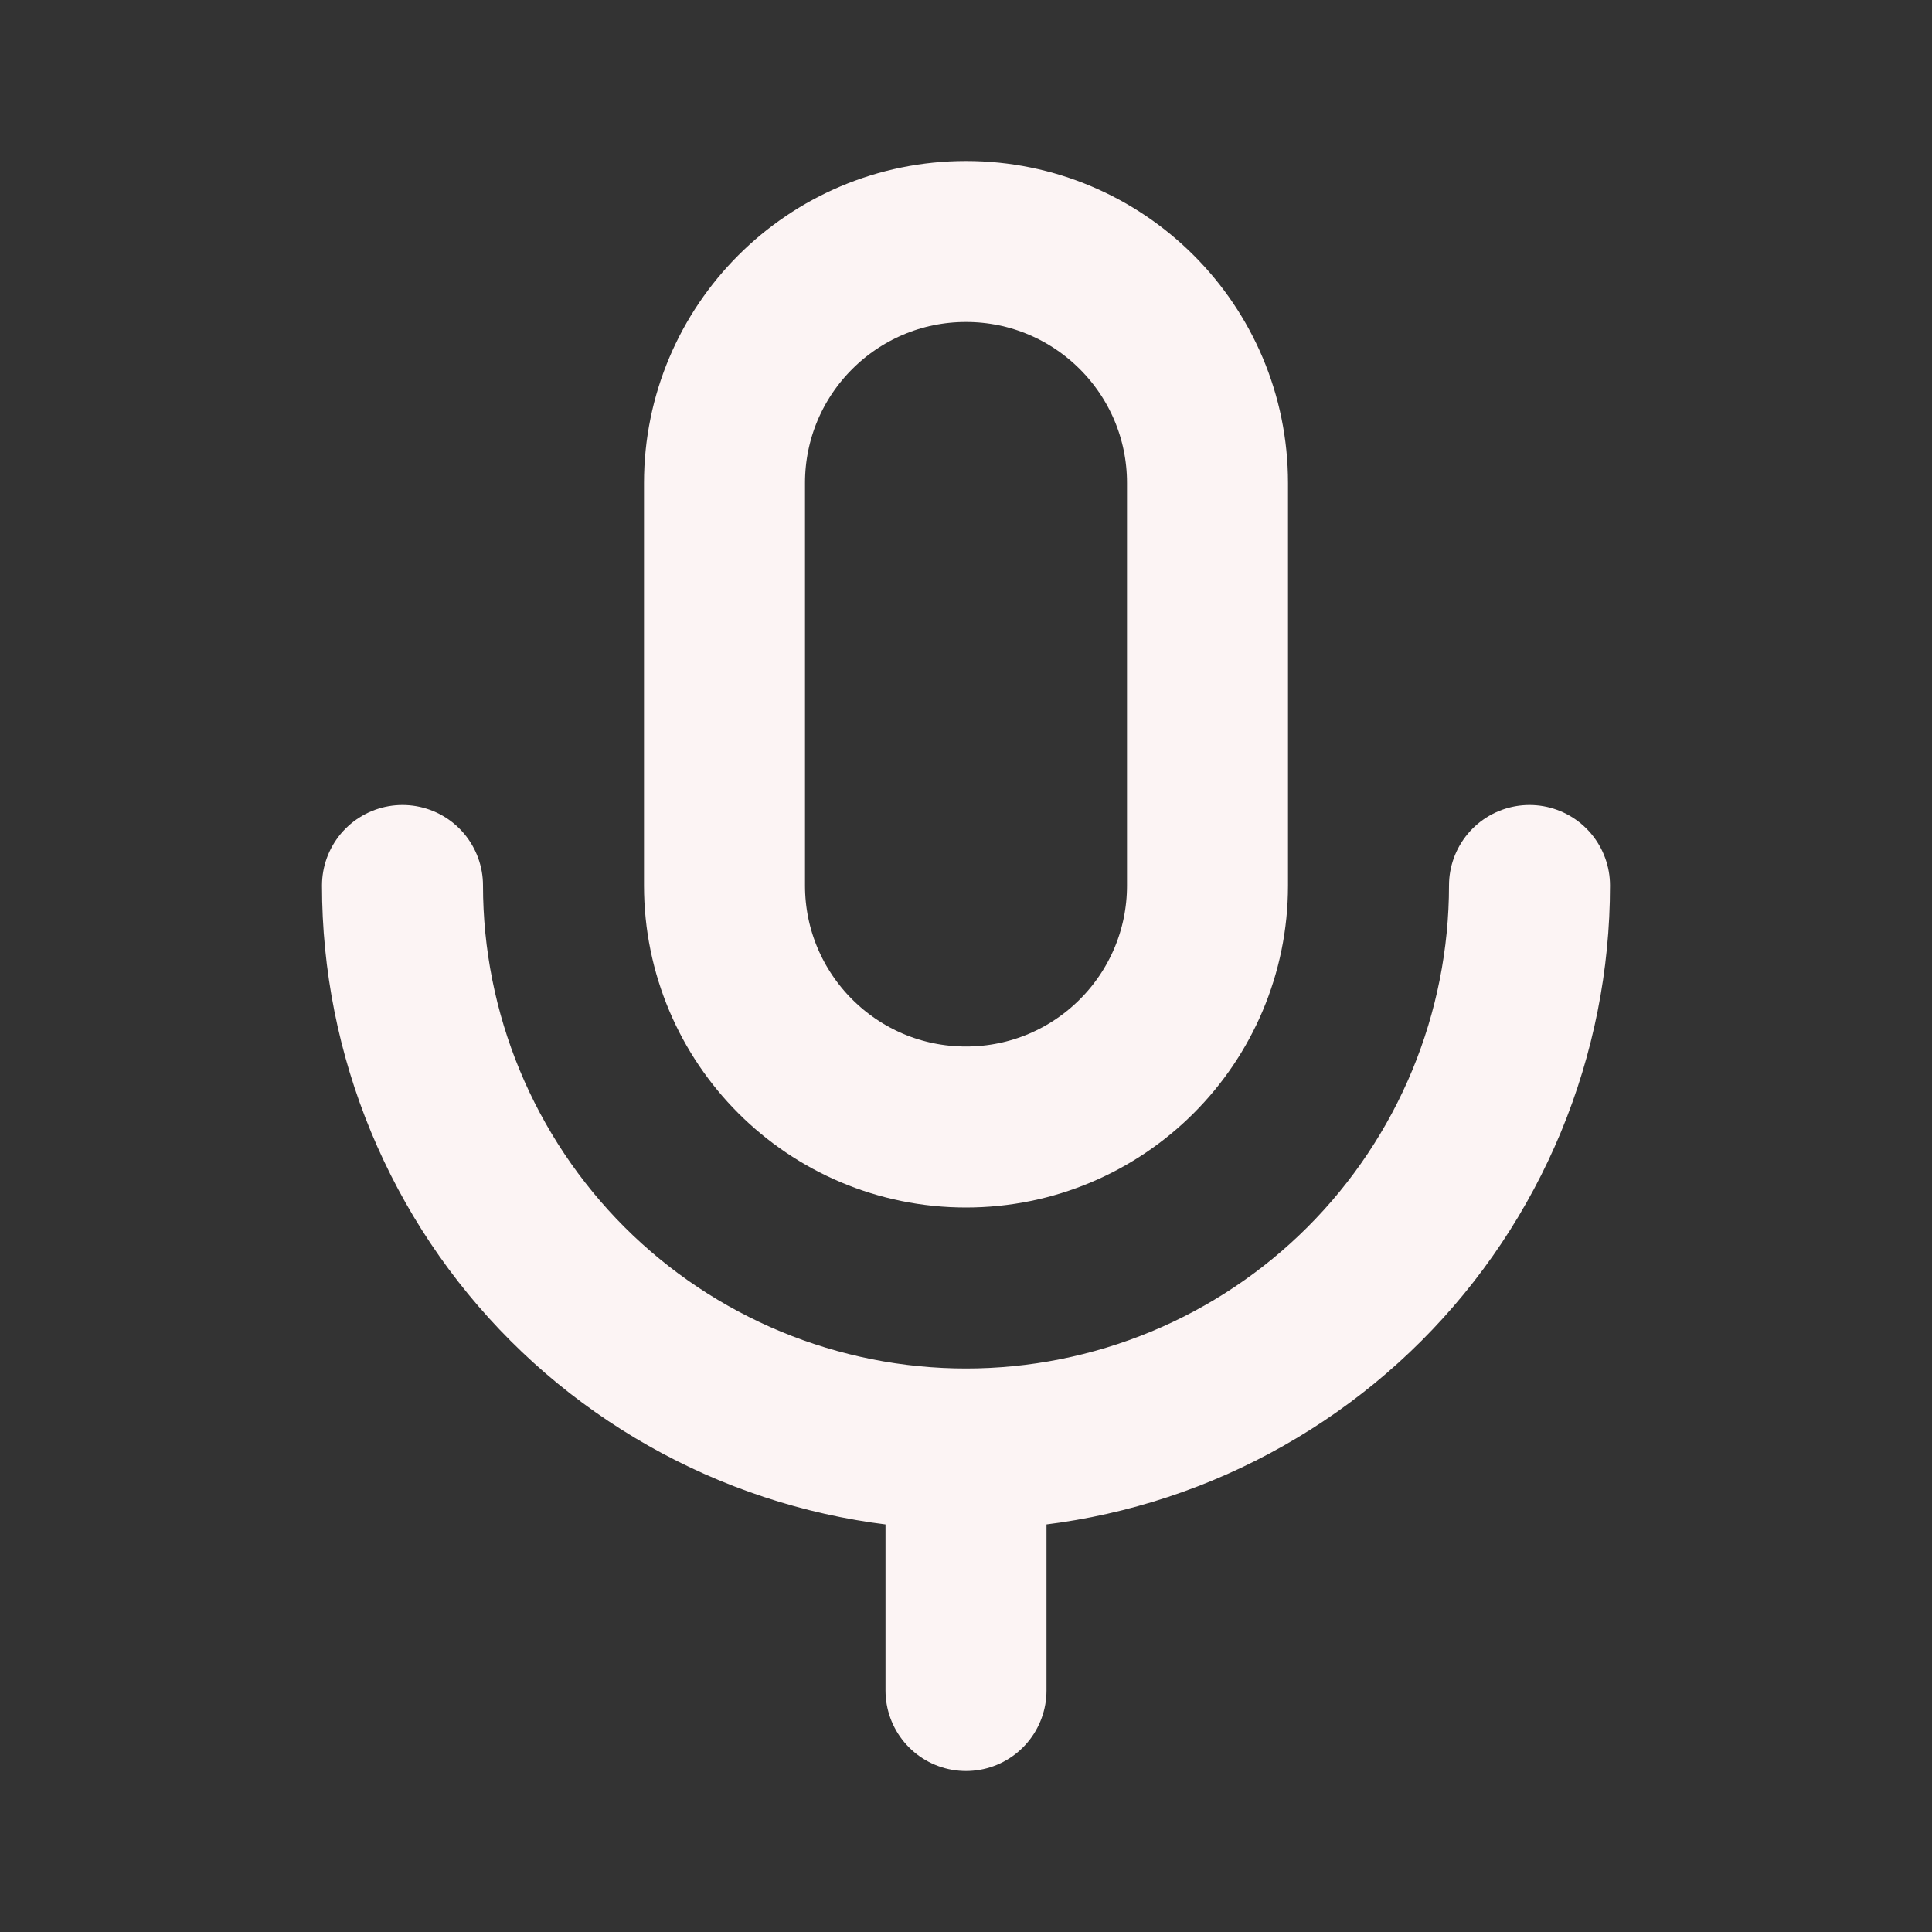 <svg width="24" height="24" viewBox="0 0 24 24" fill="none" xmlns="http://www.w3.org/2000/svg">
<rect x="0" y="0" width="24" height="24" fill="#333333" stroke="none"/>
<path d="M15 6C15 4.343 13.657 3 12 3C10.343 3 9 4.343 9 6V11C9 12.657 10.343 14 12 14C13.657 14 15 12.657 15 11V6Z" stroke="#FCF4F4" stroke-width="2" stroke-linecap="round" stroke-linejoin="round"/>
<path d="M19 11C19 11.919 18.819 12.829 18.467 13.679C18.115 14.528 17.6 15.3 16.95 15.95C16.3 16.6 15.528 17.115 14.679 17.467C13.829 17.819 12.919 18 12 18M12 18C11.081 18 10.171 17.819 9.321 17.467C8.472 17.115 7.7 16.6 7.05 15.95C6.4 15.3 5.885 14.528 5.533 13.679C5.181 12.829 5 11.919 5 11M12 18V21" stroke="#FCF4F4" stroke-width="2" stroke-linecap="round" stroke-linejoin="round"/>
</svg>
